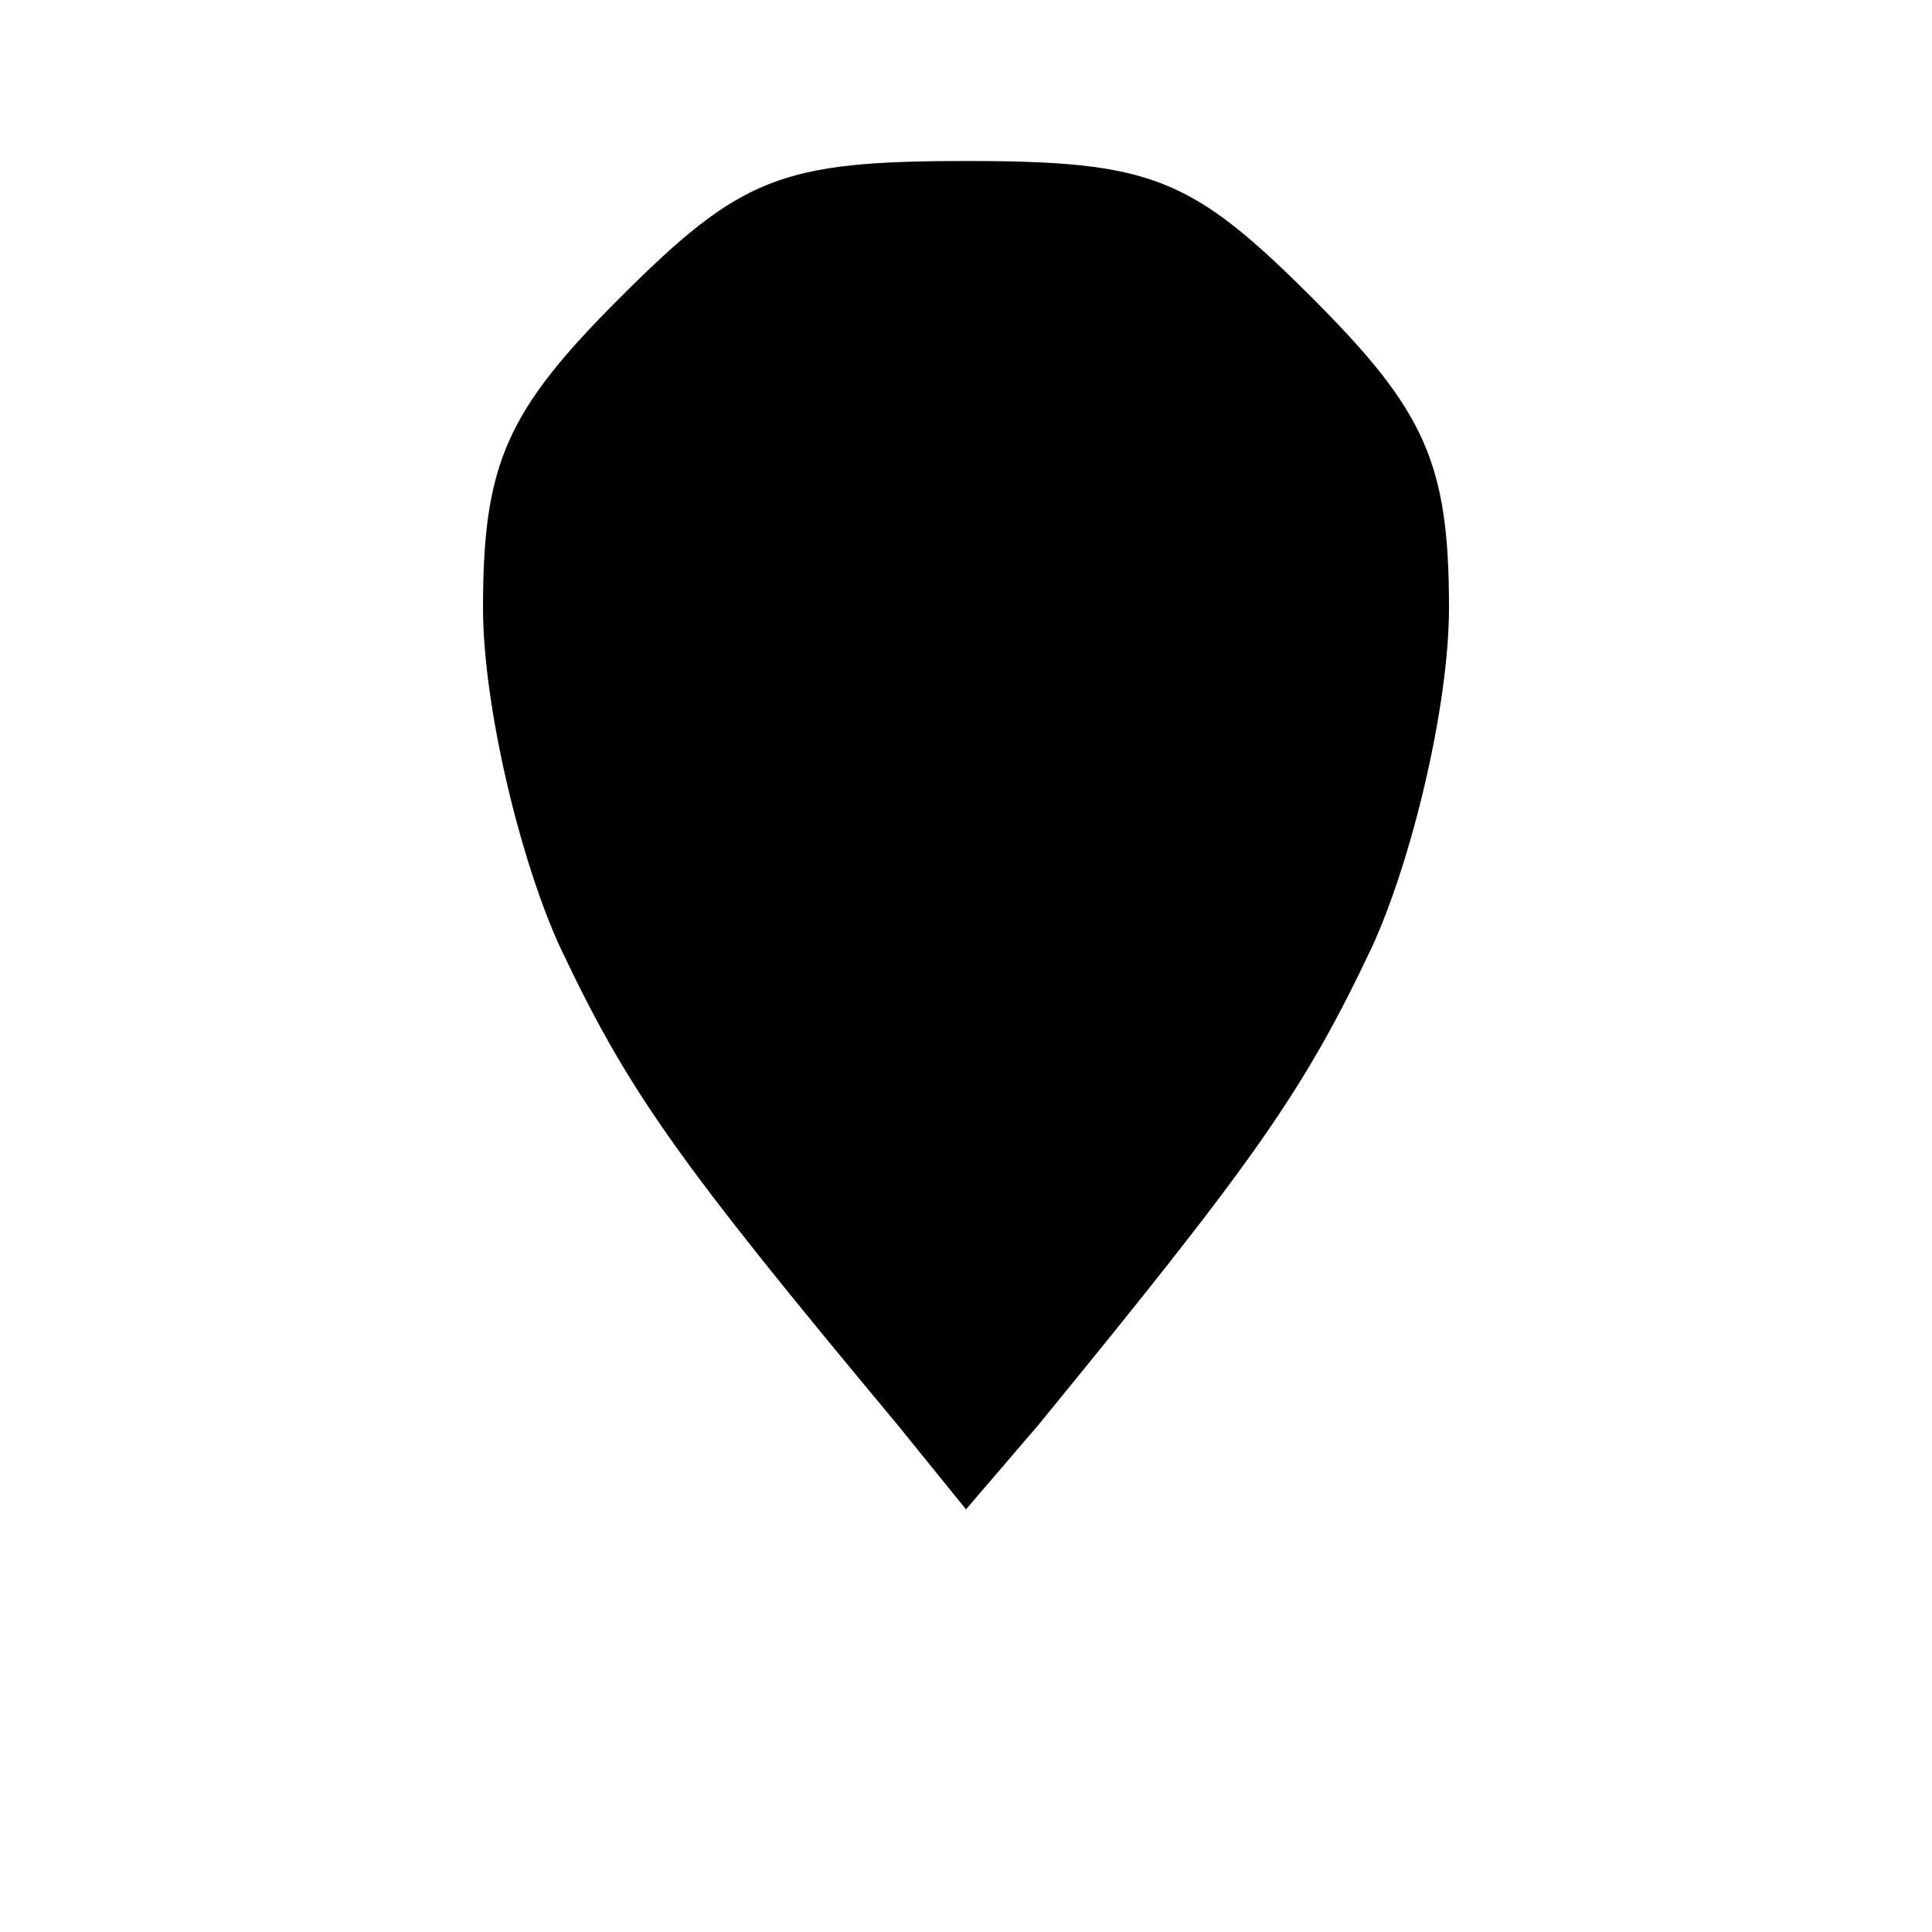 <?xml version="1.0" standalone="no"?>
<!DOCTYPE svg PUBLIC "-//W3C//DTD SVG 20010904//EN"
 "http://www.w3.org/TR/2001/REC-SVG-20010904/DTD/svg10.dtd">
<svg version="1.0" xmlns="http://www.w3.org/2000/svg"
 width="48pt" height="48pt" viewBox="0 0 48 48"
 preserveAspectRatio="xMidYMid meet">
<g transform="translate(0,48) scale(0.1,-0.1)"
fill="#000000" stroke="none">
<path d="M154 406 c-28 -28 -34 -41 -34 -77 0 -24 9 -62 19 -84 17 -36 29 -53
84 -119 l17 -21 18 21 c54 66 66 83 83 119 10 22 19 60 19 84 0 36 -6 49 -34
77 -30 30 -40 34 -86 34 -46 0 -56 -4 -86 -34z"/>
</g>
</svg>
